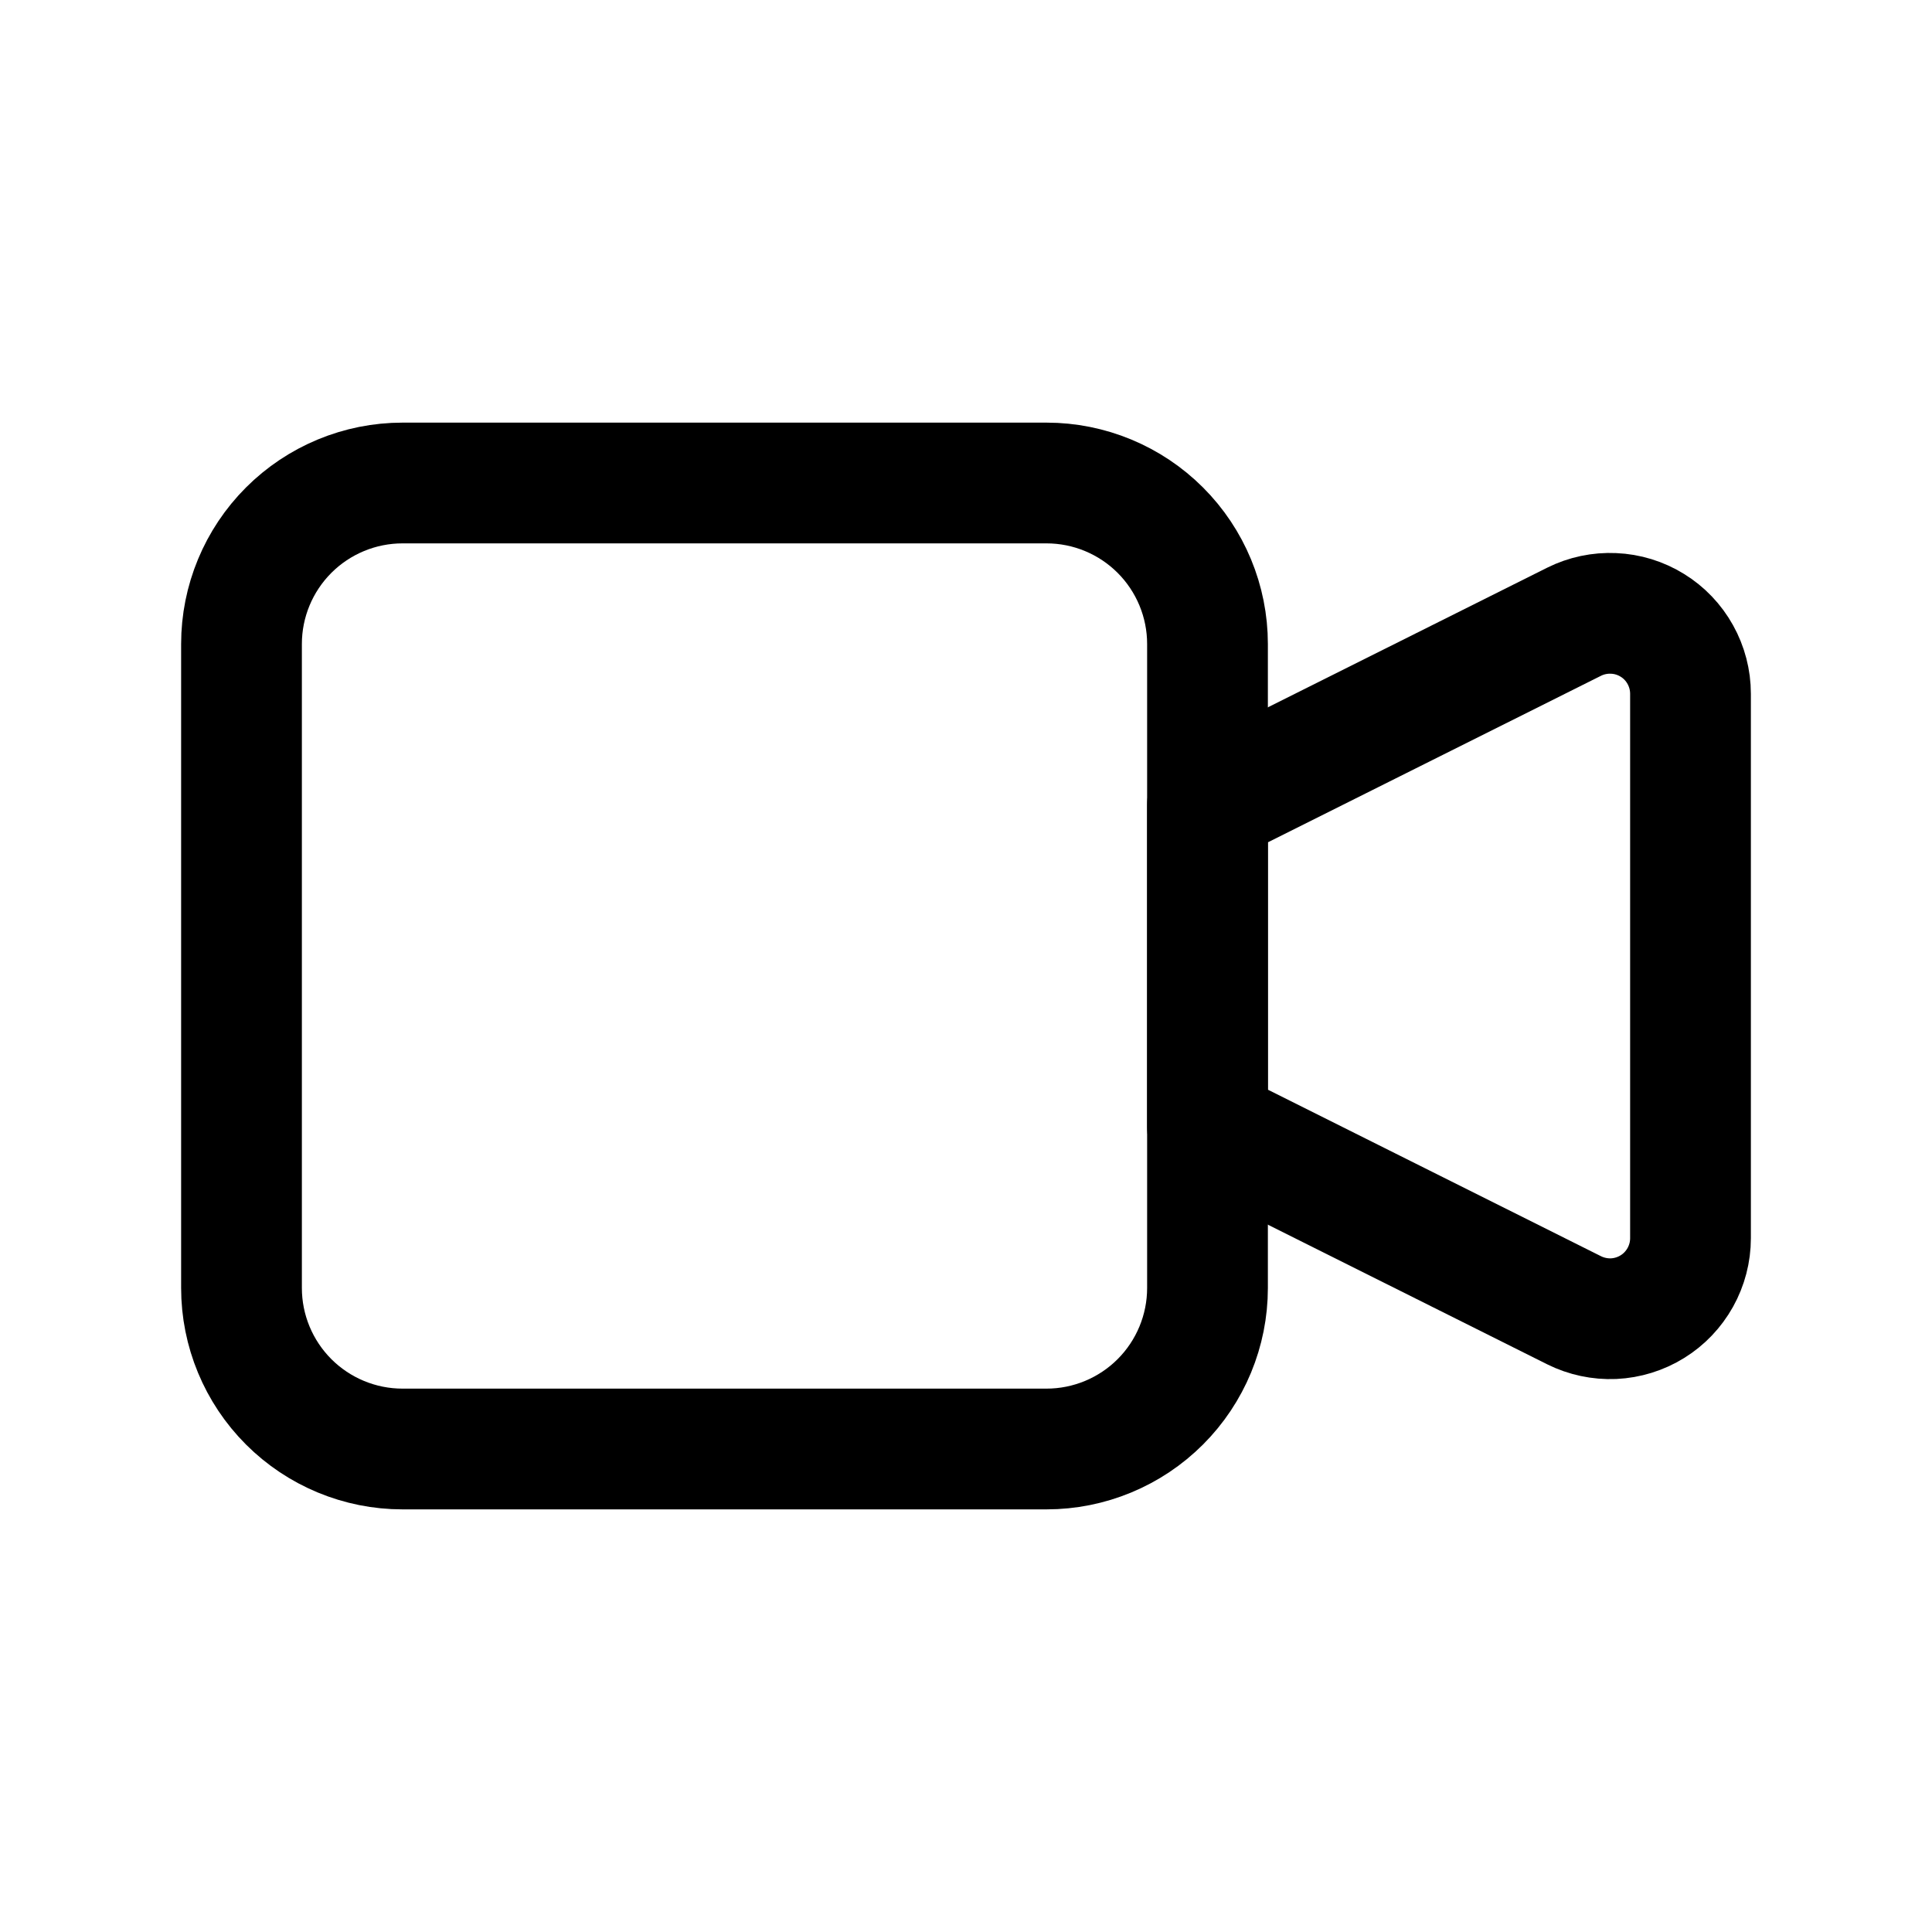 <svg width="24" height="24" viewBox="0 0 24 24" fill="none" xmlns="http://www.w3.org/2000/svg">
<g clip-path="url(#clip0_1049_1076)">
<path d="M15 10L19.553 7.724C19.705 7.648 19.875 7.612 20.045 7.62C20.215 7.627 20.381 7.678 20.526 7.768C20.671 7.857 20.79 7.982 20.873 8.131C20.956 8.28 21 8.448 21 8.618V15.382C21 15.552 20.956 15.72 20.873 15.869C20.79 16.017 20.671 16.143 20.526 16.232C20.381 16.322 20.215 16.373 20.045 16.381C19.875 16.388 19.705 16.352 19.553 16.276L15 14V10Z" stroke="black" stroke-width="1.5" stroke-linecap="round" stroke-linejoin="round"/>
<path d="M3 8C3 7.47 3.211 6.961 3.586 6.586C3.961 6.211 4.47 6 5 6H13C13.53 6 14.039 6.211 14.414 6.586C14.789 6.961 15 7.47 15 8V16C15 16.53 14.789 17.039 14.414 17.414C14.039 17.789 13.53 18 13 18H5C4.47 18 3.961 17.789 3.586 17.414C3.211 17.039 3 16.53 3 16V8Z" stroke="black" stroke-width="1.5" stroke-linecap="round" stroke-linejoin="round"/>
</g>
<defs>
<clipPath id="clip0_1049_1076">
<rect width="24" height="24" fill="white"/>
</clipPath>
</defs>
</svg>
